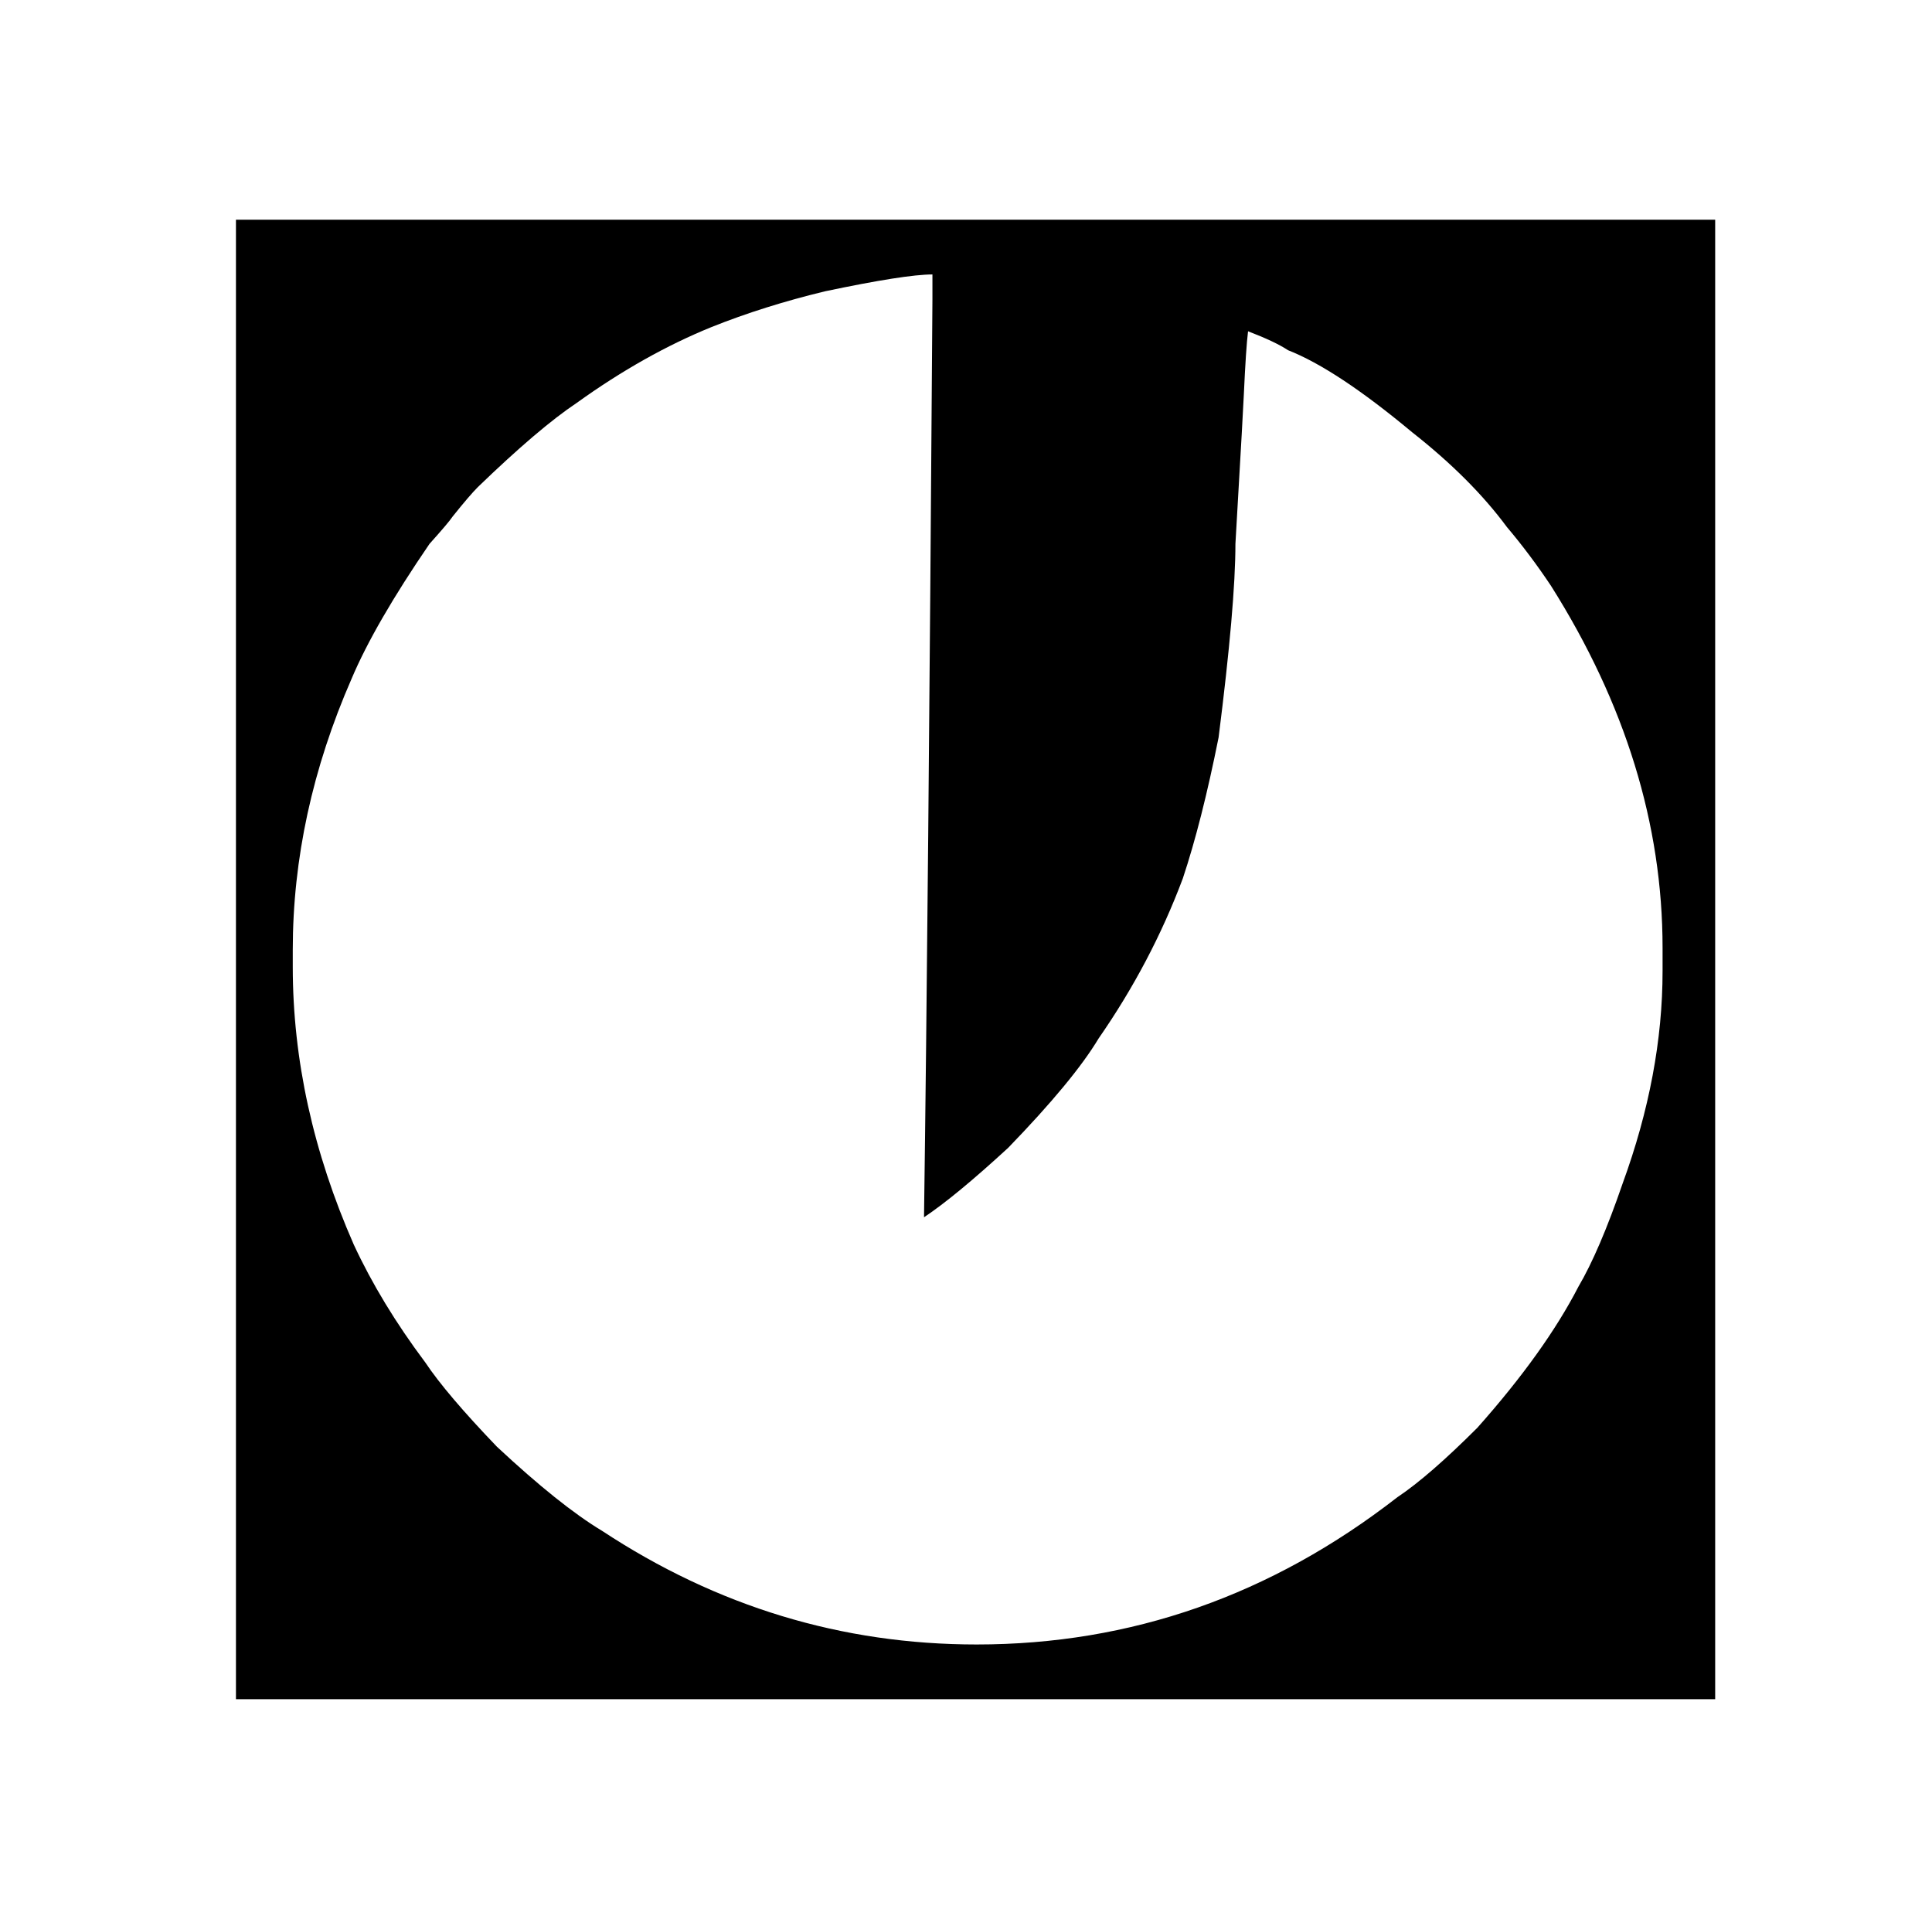 <?xml version="1.0" standalone="no"?>
<!DOCTYPE svg PUBLIC "-//W3C//DTD SVG 1.1//EN" "http://www.w3.org/Graphics/SVG/1.1/DTD/svg11.dtd" >
<svg xmlns="http://www.w3.org/2000/svg" xmlns:xlink="http://www.w3.org/1999/xlink" version="1.1" viewBox="-10 0 1010 1000">
   <path fill="currentColor"
d="M113.35 114.85h773.301v773.301h-773.301v-91.301v-488.399v-193.601zM143.05 496.55v8.8c0 48.4 10.634 96.801 31.9 145.2c9.533 20.533 22 41.066 37.399 61.601c7.334 11 19.801 25.666 37.4 44c22 20.533 40.333 35.199 55 44
c60.134 39.6 125.4 59.399 195.8 59.399c80.667 0 154 -25.666 220 -77c11 -7.333 24.934 -19.434 41.8 -36.3c23.467 -26.4 41.067 -50.967 52.801 -73.7c7.333 -12.467 15.033 -30.434 23.1 -53.899
c13.934 -38.134 20.9 -75.167 20.9 -111.101v-12.1c0 -64.533 -19.434 -127.601 -58.301 -189.2c-7.333 -11 -15.033 -21.267 -23.1 -30.8c-12.467 -16.867 -28.967 -33.367 -49.5 -49.5c-26.4 -22 -48.033 -36.3 -64.9 -42.9
c-4.399 -2.934 -11.366 -6.233 -20.899 -9.899c-0.733 5.866 -1.467 16.866 -2.2 33c0 1.466 -1.467 27.5 -4.4 78.1c0 21.267 -2.933 55 -8.8 101.2c-5.866 29.333 -12.1 53.899 -18.7 73.7
c-11 29.333 -25.666 57.199 -44 83.6c-8.8 14.667 -24.566 33.733 -47.3 57.2c-18.333 16.866 -33 28.967 -44 36.3c1.467 -106.333 2.934 -266.2 4.4 -479.6v-13.2c-9.533 0 -28.233 2.934 -56.101 8.8
c-21.267 5.134 -41.066 11.366 -59.399 18.7c-23.467 9.533 -46.934 22.733 -70.4 39.6c-13.2 8.8 -30.434 23.467 -51.7 44c-2.933 2.934 -7.333 8.066 -13.199 15.4c-1.467 2.2 -5.5 6.967 -12.101 14.3
c-19.066 27.866 -32.633 51.333 -40.7 70.4c-20.533 46.933 -30.8 94.233 -30.8 141.899z" />
</svg>
